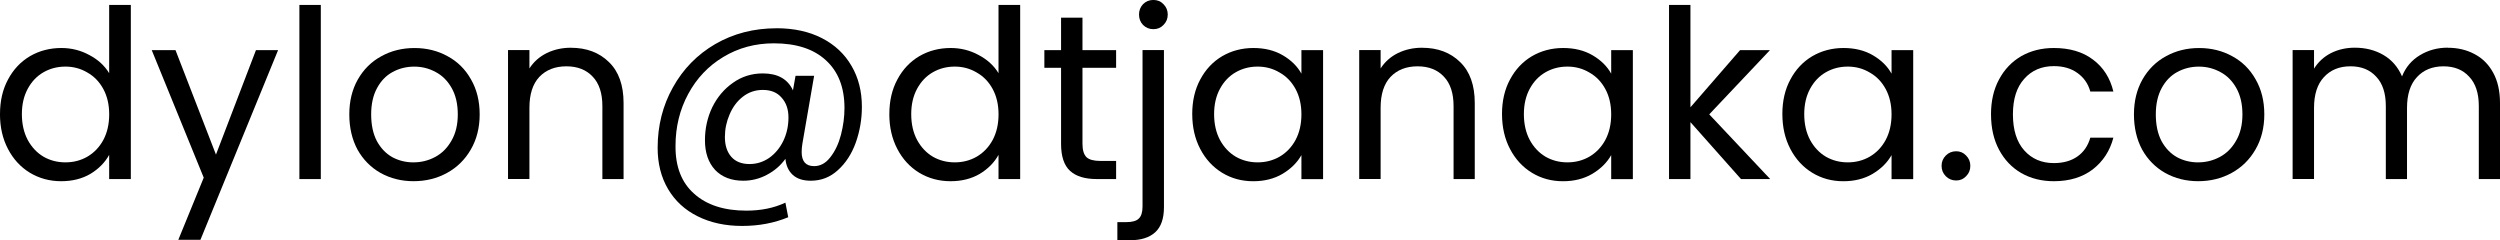 <?xml version="1.0" encoding="UTF-8" standalone="no"?>
<!-- Created with Inkscape (http://www.inkscape.org/) -->

<svg
   xmlns:dc="http://purl.org/dc/elements/1.1/"
   xmlns:cc="http://creativecommons.org/ns#"
   xmlns:rdf="http://www.w3.org/1999/02/22-rdf-syntax-ns#"
   xmlns:svg="http://www.w3.org/2000/svg"
   xmlns="http://www.w3.org/2000/svg"
   xmlns:sodipodi="http://sodipodi.sourceforge.net/DTD/sodipodi-0.dtd"
   xmlns:inkscape="http://www.inkscape.org/namespaces/inkscape"
   width="112.437mm"
   height="10.806mm"
   viewBox="0 0 112.437 10.806"
   version="1.1"
   id="svg1852"
   inkscape:version="0.92.4 (5da689c313, 2019-01-14)"
   sodipodi:docname="email.svg">
  <defs
     id="defs1846" />
  <sodipodi:namedview
     id="base"
     pagecolor="#ffffff"
     bordercolor="#666666"
     borderopacity="1.0"
     inkscape:pageopacity="0.0"
     inkscape:pageshadow="2"
     inkscape:zoom="3.959798"
     inkscape:cx="148.93279"
     inkscape:cy="40.60841"
     inkscape:document-units="mm"
     inkscape:current-layer="layer1"
     showgrid="false"
     inkscape:window-width="1920"
     inkscape:window-height="1000"
     inkscape:window-x="-11"
     inkscape:window-y="-11"
     inkscape:window-maximized="1" />
  <g
     inkscape:label="Layer 1"
     inkscape:groupmode="layer"
     id="layer1"
     transform="translate(-47.702,-121.881)">
    <g
       aria-label="dylon@dtjanaka.com"
       style="font-style:normal;font-variant:normal;font-weight:normal;font-stretch:normal;font-size:10.583px;line-height:1.25;font-family:Poppins;-inkscape-font-specification:Poppins;letter-spacing:0px;word-spacing:0px;fill:#000000;fill-opacity:1;stroke:none;stroke-width:0.265"
       id="text2399">
      <path
         d="m 47.702,127.014 q 0,-0.889 0.36,-1.556 0.36,-0.677 0.984,-1.048 0.635,-0.37 1.418,-0.37 0.677,0 1.259,0.318 0.582,0.307 0.889,0.815 v -3.069 h 0.974 v 7.832 h -0.974 v -1.09 q -0.286,0.519 -0.847,0.857 -0.561,0.328 -1.312,0.328 -0.773,0 -1.408,-0.381 -0.624,-0.381 -0.984,-1.069 -0.36,-0.688 -0.36,-1.566 z m 4.911,0.011 q 0,-0.656 -0.265,-1.143 -0.265,-0.487 -0.72,-0.741 -0.445,-0.265 -0.984,-0.265 -0.54,0 -0.984,0.254 -0.445,0.254 -0.709,0.741 -0.265,0.487 -0.265,1.143 0,0.667 0.265,1.164 0.265,0.487 0.709,0.751 0.445,0.254 0.984,0.254 0.54,0 0.984,-0.254 0.455,-0.265 0.72,-0.751 0.265,-0.497 0.265,-1.154 z"
         style="fill:#000000;fill-opacity:1;stroke-width:0.265"
         id="path3025" />
      <path
         d="m 60.209,124.135 -3.492,8.53 h -0.995 l 1.143,-2.794 -2.339,-5.736 h 1.069 l 1.82,4.699 1.799,-4.699 z"
         style="fill:#000000;fill-opacity:1;stroke-width:0.265"
         id="path3027" />
      <path
         d="m 62.13,122.103 v 7.832 h -0.963 v -7.832 z"
         style="fill:#000000;fill-opacity:1;stroke-width:0.265"
         id="path3029" />
      <path
         d="m 66.301,130.03 q -0.815,0 -1.482,-0.37 -0.656,-0.37 -1.037,-1.048 -0.37,-0.688 -0.37,-1.587 0,-0.889 0.381,-1.566 0.392,-0.688 1.058,-1.048 0.667,-0.37 1.492,-0.37 0.826,0 1.492,0.37 0.667,0.36 1.048,1.037 0.392,0.677 0.392,1.577 0,0.9 -0.402,1.587 -0.392,0.677 -1.069,1.048 -0.677,0.37 -1.503,0.37 z m 0,-0.847 q 0.519,0 0.974,-0.243 0.455,-0.243 0.73,-0.73 0.286,-0.487 0.286,-1.185 0,-0.699 -0.275,-1.185 -0.275,-0.487 -0.72,-0.72 -0.445,-0.243 -0.963,-0.243 -0.529,0 -0.974,0.243 -0.434,0.233 -0.699,0.72 -0.265,0.487 -0.265,1.185 0,0.709 0.254,1.196 0.265,0.487 0.699,0.73 0.434,0.233 0.953,0.233 z"
         style="fill:#000000;fill-opacity:1;stroke-width:0.265"
         id="path3031" />
      <path
         d="m 73.377,124.029 q 1.058,0 1.714,0.646 0.656,0.635 0.656,1.841 v 3.418 h -0.953 v -3.281 q 0,-0.868 -0.434,-1.323 -0.434,-0.466 -1.185,-0.466 -0.762,0 -1.217,0.476 -0.445,0.476 -0.445,1.386 v 3.207 h -0.963 v -5.8 h 0.963 v 0.826 q 0.286,-0.445 0.773,-0.688 0.497,-0.243 1.09,-0.243 z"
         style="fill:#000000;fill-opacity:1;stroke-width:0.265"
         id="path3033" />
      <path
         d="m 82.623,123.151 q 1.175,0 2.043,0.445 0.868,0.445 1.333,1.249 0.466,0.794 0.466,1.841 0,0.836 -0.275,1.609 -0.275,0.762 -0.804,1.238 -0.519,0.476 -1.217,0.476 -0.529,0 -0.815,-0.265 -0.286,-0.265 -0.328,-0.72 -0.328,0.455 -0.836,0.72 -0.497,0.265 -1.058,0.265 -0.804,0 -1.27,-0.487 -0.455,-0.497 -0.455,-1.333 0,-0.794 0.328,-1.482 0.339,-0.688 0.931,-1.101 0.593,-0.423 1.344,-0.423 1.005,0 1.355,0.762 l 0.116,-0.656 h 0.836 l -0.529,3.059 q -0.032,0.201 -0.032,0.37 0,0.635 0.561,0.635 0.423,0 0.73,-0.402 0.318,-0.402 0.476,-1.005 0.159,-0.614 0.159,-1.206 0,-1.386 -0.836,-2.148 -0.826,-0.762 -2.339,-0.762 -1.259,0 -2.275,0.614 -1.005,0.603 -1.577,1.662 -0.572,1.058 -0.572,2.339 -0.011,1.397 0.836,2.148 0.847,0.762 2.349,0.762 0.995,0 1.757,-0.36 l 0.127,0.656 q -0.942,0.392 -2.074,0.392 -1.132,0 -2,-0.434 -0.857,-0.423 -1.333,-1.228 -0.466,-0.794 -0.466,-1.852 0,-1.492 0.688,-2.72 0.688,-1.238 1.905,-1.947 1.228,-0.709 2.752,-0.709 z m -1.206,6.107 q 0.476,0 0.878,-0.275 0.402,-0.286 0.635,-0.762 0.233,-0.487 0.233,-1.058 0,-0.55 -0.307,-0.889 -0.296,-0.349 -0.847,-0.349 -0.508,0 -0.9,0.307 -0.381,0.296 -0.593,0.794 -0.212,0.487 -0.212,1.016 0,0.561 0.286,0.889 0.286,0.328 0.826,0.328 z"
         style="fill:#000000;fill-opacity:1;stroke-width:0.265"
         id="path3035" />
      <path
         d="m 87.7,127.014 q 0,-0.889 0.36,-1.556 0.36,-0.677 0.984,-1.048 0.635,-0.37 1.418,-0.37 0.677,0 1.259,0.318 0.582,0.307 0.889,0.815 v -3.069 H 93.584 v 7.832 h -0.974 v -1.09 q -0.286,0.519 -0.847,0.857 -0.561,0.328 -1.312,0.328 -0.773,0 -1.408,-0.381 -0.624,-0.381 -0.984,-1.069 -0.36,-0.688 -0.36,-1.566 z m 4.911,0.011 q 0,-0.656 -0.265,-1.143 -0.265,-0.487 -0.72,-0.741 -0.445,-0.265 -0.984,-0.265 -0.54,0 -0.984,0.254 -0.445,0.254 -0.709,0.741 -0.265,0.487 -0.265,1.143 0,0.667 0.265,1.164 0.265,0.487 0.709,0.751 0.445,0.254 0.984,0.254 0.54,0 0.984,-0.254 0.455,-0.265 0.72,-0.751 0.265,-0.497 0.265,-1.154 z"
         style="fill:#000000;fill-opacity:1;stroke-width:0.265"
         id="path3037" />
      <path
         d="m 96.386,124.929 v 3.418 q 0,0.423 0.18,0.603 0.18,0.169 0.624,0.169 h 0.709 v 0.815 h -0.868 q -0.804,0 -1.206,-0.37 -0.402,-0.37 -0.402,-1.217 v -3.418 h -0.751 v -0.794 h 0.751 v -1.46 h 0.963 v 1.46 h 1.513 v 0.794 z"
         style="fill:#000000;fill-opacity:1;stroke-width:0.265"
         id="path3039" />
      <path
         d="m 99.575,123.193 q -0.275,0 -0.466,-0.191 -0.18,-0.191 -0.18,-0.466 0,-0.275 0.18,-0.466 0.191,-0.191 0.466,-0.191 0.275,0 0.455,0.191 0.191,0.191 0.191,0.466 0,0.275 -0.191,0.466 -0.18,0.191 -0.455,0.191 z m 0.476,8.001 q 0,0.773 -0.392,1.132 -0.392,0.36 -1.143,0.36 h -0.561 v -0.815 h 0.402 q 0.402,0 0.561,-0.159 0.169,-0.159 0.169,-0.54 v -7.038 h 0.963 z"
         style="fill:#000000;fill-opacity:1;stroke-width:0.265"
         id="path3041" />
      <path
         d="m 101.322,127.014 q 0,-0.889 0.36,-1.556 0.36,-0.677 0.984,-1.048 0.635,-0.37 1.408,-0.37 0.762,0 1.323,0.328 0.561,0.328 0.836,0.826 v -1.058 h 0.974 v 5.8 h -0.974 v -1.079 q -0.286,0.508 -0.857,0.847 -0.561,0.328 -1.312,0.328 -0.773,0 -1.397,-0.381 -0.624,-0.381 -0.984,-1.069 -0.36,-0.688 -0.36,-1.566 z m 4.911,0.011 q 0,-0.656 -0.265,-1.143 -0.265,-0.487 -0.72,-0.741 -0.445,-0.265 -0.984,-0.265 -0.54,0 -0.984,0.254 -0.445,0.254 -0.709,0.741 -0.265,0.487 -0.265,1.143 0,0.667 0.265,1.164 0.265,0.487 0.709,0.751 0.445,0.254 0.984,0.254 0.54,0 0.984,-0.254 0.455,-0.265 0.72,-0.751 0.265,-0.497 0.265,-1.154 z"
         style="fill:#000000;fill-opacity:1;stroke-width:0.265"
         id="path3043" />
      <path
         d="m 111.659,124.029 q 1.058,0 1.714,0.646 0.656,0.635 0.656,1.841 v 3.418 h -0.953 v -3.281 q 0,-0.868 -0.434,-1.323 -0.434,-0.466 -1.185,-0.466 -0.762,0 -1.217,0.476 -0.445,0.476 -0.445,1.386 v 3.207 h -0.963 v -5.8 h 0.963 v 0.826 q 0.286,-0.445 0.773,-0.688 0.497,-0.243 1.09,-0.243 z"
         style="fill:#000000;fill-opacity:1;stroke-width:0.265"
         id="path3045" />
      <path
         d="m 115.254,127.014 q 0,-0.889 0.36,-1.556 0.36,-0.677 0.984,-1.048 0.635,-0.37 1.408,-0.37 0.762,0 1.323,0.328 0.561,0.328 0.836,0.826 v -1.058 h 0.974 v 5.8 h -0.974 v -1.079 q -0.286,0.508 -0.857,0.847 -0.561,0.328 -1.312,0.328 -0.773,0 -1.397,-0.381 -0.624,-0.381 -0.984,-1.069 -0.36,-0.688 -0.36,-1.566 z m 4.911,0.011 q 0,-0.656 -0.265,-1.143 -0.265,-0.487 -0.72,-0.741 -0.445,-0.265 -0.984,-0.265 -0.54,0 -0.984,0.254 -0.445,0.254 -0.709,0.741 -0.265,0.487 -0.265,1.143 0,0.667 0.265,1.164 0.265,0.487 0.709,0.751 0.445,0.254 0.984,0.254 0.54,0 0.984,-0.254 0.455,-0.265 0.72,-0.751 0.265,-0.497 0.265,-1.154 z"
         style="fill:#000000;fill-opacity:1;stroke-width:0.265"
         id="path3047" />
      <path
         d="m 126.004,129.935 -2.275,-2.561 v 2.561 h -0.963 v -7.832 h 0.963 v 4.604 l 2.233,-2.572 h 1.344 l -2.731,2.889 2.741,2.91 z"
         style="fill:#000000;fill-opacity:1;stroke-width:0.265"
         id="path3049" />
      <path
         d="m 127.863,127.014 q 0,-0.889 0.36,-1.556 0.36,-0.677 0.984,-1.048 0.635,-0.37 1.408,-0.37 0.762,0 1.323,0.328 0.561,0.328 0.836,0.826 v -1.058 h 0.974 v 5.8 h -0.974 v -1.079 q -0.286,0.508 -0.857,0.847 -0.561,0.328 -1.312,0.328 -0.773,0 -1.397,-0.381 -0.624,-0.381 -0.984,-1.069 -0.36,-0.688 -0.36,-1.566 z m 4.911,0.011 q 0,-0.656 -0.265,-1.143 -0.265,-0.487 -0.72,-0.741 -0.445,-0.265 -0.984,-0.265 -0.54,0 -0.984,0.254 -0.445,0.254 -0.709,0.741 -0.265,0.487 -0.265,1.143 0,0.667 0.265,1.164 0.265,0.487 0.709,0.751 0.445,0.254 0.984,0.254 0.54,0 0.984,-0.254 0.455,-0.265 0.72,-0.751 0.265,-0.497 0.265,-1.154 z"
         style="fill:#000000;fill-opacity:1;stroke-width:0.265"
         id="path3051" />
      <path
         d="m 135.681,129.998 q -0.275,0 -0.466,-0.191 -0.191,-0.191 -0.191,-0.466 0,-0.275 0.191,-0.466 0.191,-0.191 0.466,-0.191 0.265,0 0.445,0.191 0.191,0.191 0.191,0.466 0,0.275 -0.191,0.466 -0.18,0.191 -0.445,0.191 z"
         style="fill:#000000;fill-opacity:1;stroke-width:0.265"
         id="path3053" />
      <path
         d="m 137.247,127.024 q 0,-0.9 0.36,-1.566 0.36,-0.677 0.995,-1.048 0.646,-0.37 1.471,-0.37 1.069,0 1.757,0.519 0.699,0.519 0.921,1.439 h -1.037 q -0.148,-0.529 -0.582,-0.836 -0.423,-0.307 -1.058,-0.307 -0.826,0 -1.333,0.572 -0.508,0.561 -0.508,1.598 0,1.048 0.508,1.619 0.508,0.572 1.333,0.572 0.635,0 1.058,-0.296 0.423,-0.296 0.582,-0.847 h 1.037 q -0.233,0.889 -0.931,1.429 -0.699,0.529 -1.746,0.529 -0.826,0 -1.471,-0.37 -0.635,-0.37 -0.995,-1.048 -0.36,-0.677 -0.36,-1.587 z"
         style="fill:#000000;fill-opacity:1;stroke-width:0.265"
         id="path3055" />
      <path
         d="m 146.565,130.03 q -0.815,0 -1.482,-0.37 -0.656,-0.37 -1.037,-1.048 -0.37,-0.688 -0.37,-1.587 0,-0.889 0.381,-1.566 0.392,-0.688 1.058,-1.048 0.667,-0.37 1.492,-0.37 0.826,0 1.492,0.37 0.667,0.36 1.048,1.037 0.392,0.677 0.392,1.577 0,0.9 -0.402,1.587 -0.392,0.677 -1.069,1.048 -0.677,0.37 -1.503,0.37 z m 0,-0.847 q 0.519,0 0.974,-0.243 0.455,-0.243 0.73,-0.73 0.286,-0.487 0.286,-1.185 0,-0.699 -0.275,-1.185 -0.275,-0.487 -0.72,-0.72 -0.445,-0.243 -0.963,-0.243 -0.529,0 -0.974,0.243 -0.434,0.233 -0.699,0.72 -0.265,0.487 -0.265,1.185 0,0.709 0.254,1.196 0.265,0.487 0.699,0.73 0.434,0.233 0.953,0.233 z"
         style="fill:#000000;fill-opacity:1;stroke-width:0.265"
         id="path3057" />
      <path
         d="m 157.79,124.029 q 0.677,0 1.206,0.286 0.529,0.275 0.836,0.836 0.307,0.561 0.307,1.365 v 3.418 h -0.953 v -3.281 q 0,-0.868 -0.434,-1.323 -0.423,-0.466 -1.154,-0.466 -0.751,0 -1.196,0.487 -0.445,0.476 -0.445,1.386 v 3.196 h -0.953 v -3.281 q 0,-0.868 -0.434,-1.323 -0.423,-0.466 -1.154,-0.466 -0.751,0 -1.196,0.487 -0.445,0.476 -0.445,1.386 v 3.196 h -0.963 v -5.8 h 0.963 v 0.836 q 0.286,-0.455 0.762,-0.699 0.487,-0.243 1.069,-0.243 0.73,0 1.291,0.328 0.561,0.328 0.836,0.963 0.243,-0.614 0.804,-0.953 0.561,-0.339 1.249,-0.339 z"
         style="fill:#000000;fill-opacity:1;stroke-width:0.265"
         id="path3059" />
    </g>
  </g>
</svg>
